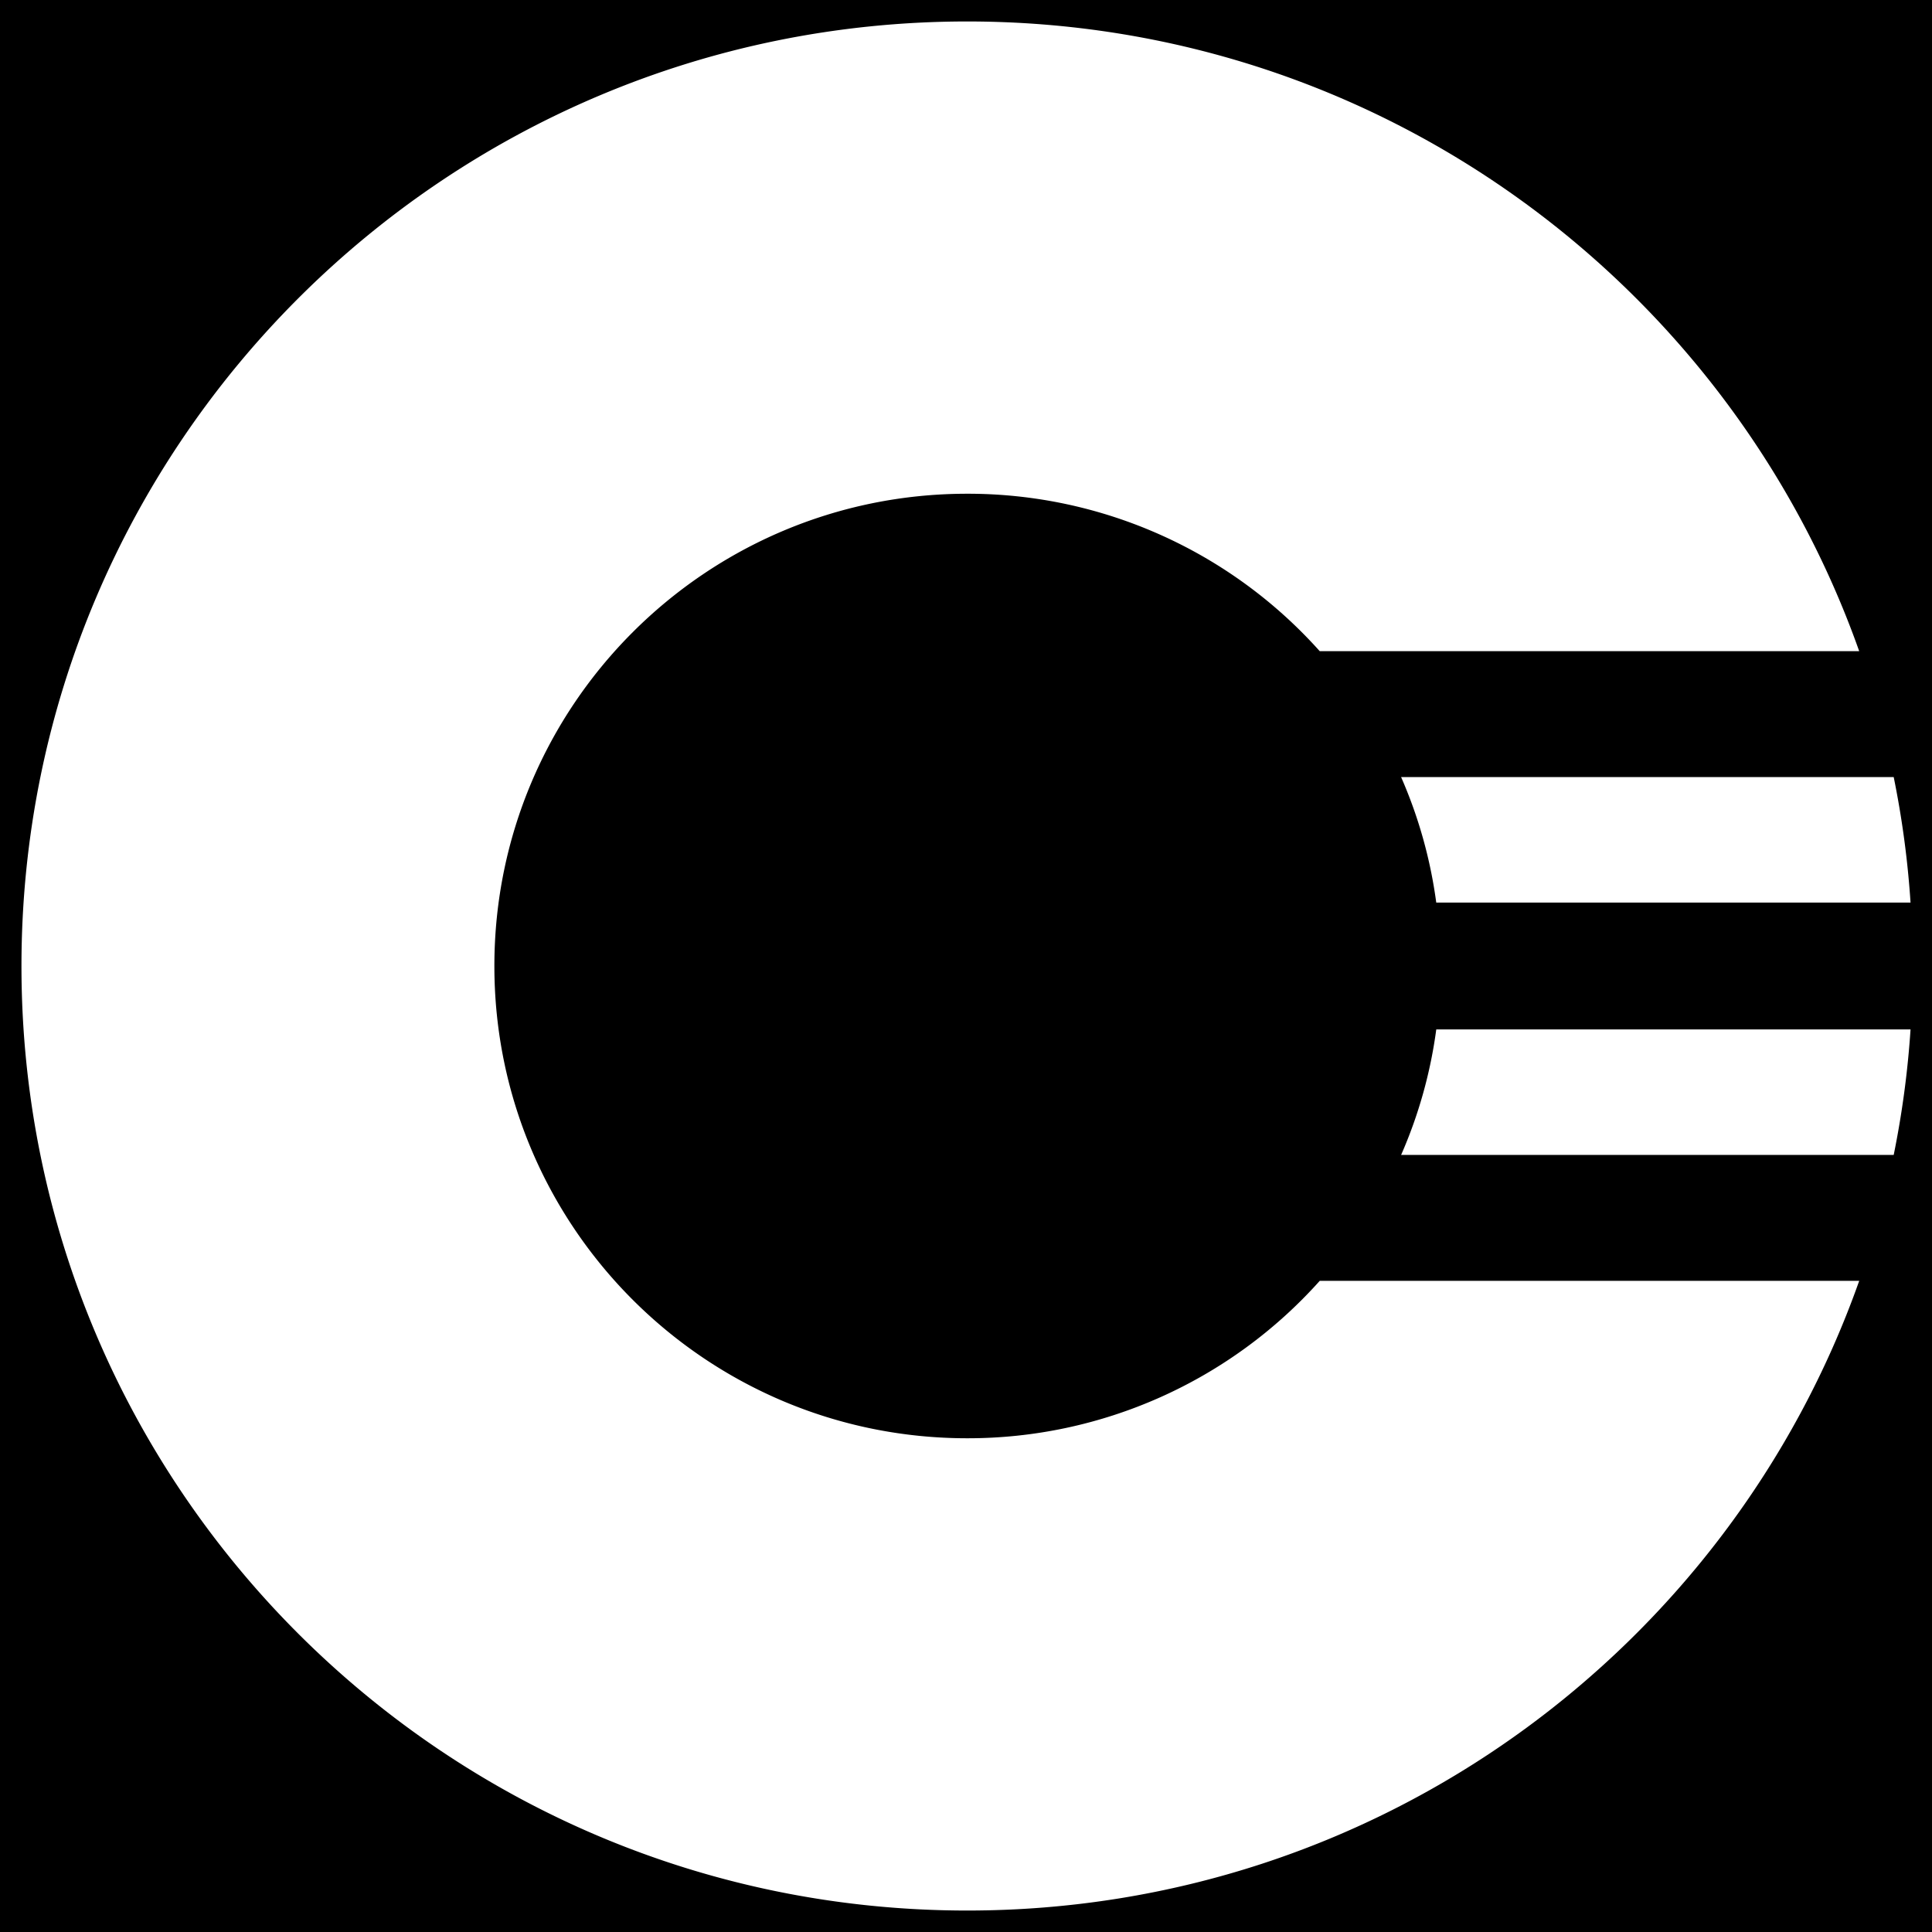 <svg xmlns="http://www.w3.org/2000/svg" viewBox="0 0 90 90"><path d="M0 0h90v90H0z"/><path d="M45.058 1C64.24 1 80.56 13.244 86.608 30.333H61.477A21.986 21.986 0 0 0 45.057 23C32.892 23 23.03 32.85 23.03 45s9.862 22 22.029 22a21.987 21.987 0 0 0 16.419-7.333h25.131C80.56 76.757 64.24 89 45.058 89 20.725 89 1 69.3 1 45S20.725 1 45.058 1Zm21.848 46.954H89a43.707 43.707 0 0 1-.784 5.846H65.27a21.709 21.709 0 0 0 1.637-5.846ZM88.216 36.2c.393 1.929.655 3.882.784 5.846H66.906a21.71 21.71 0 0 0-1.637-5.846h22.947Z" fill="#FFF"/></svg>